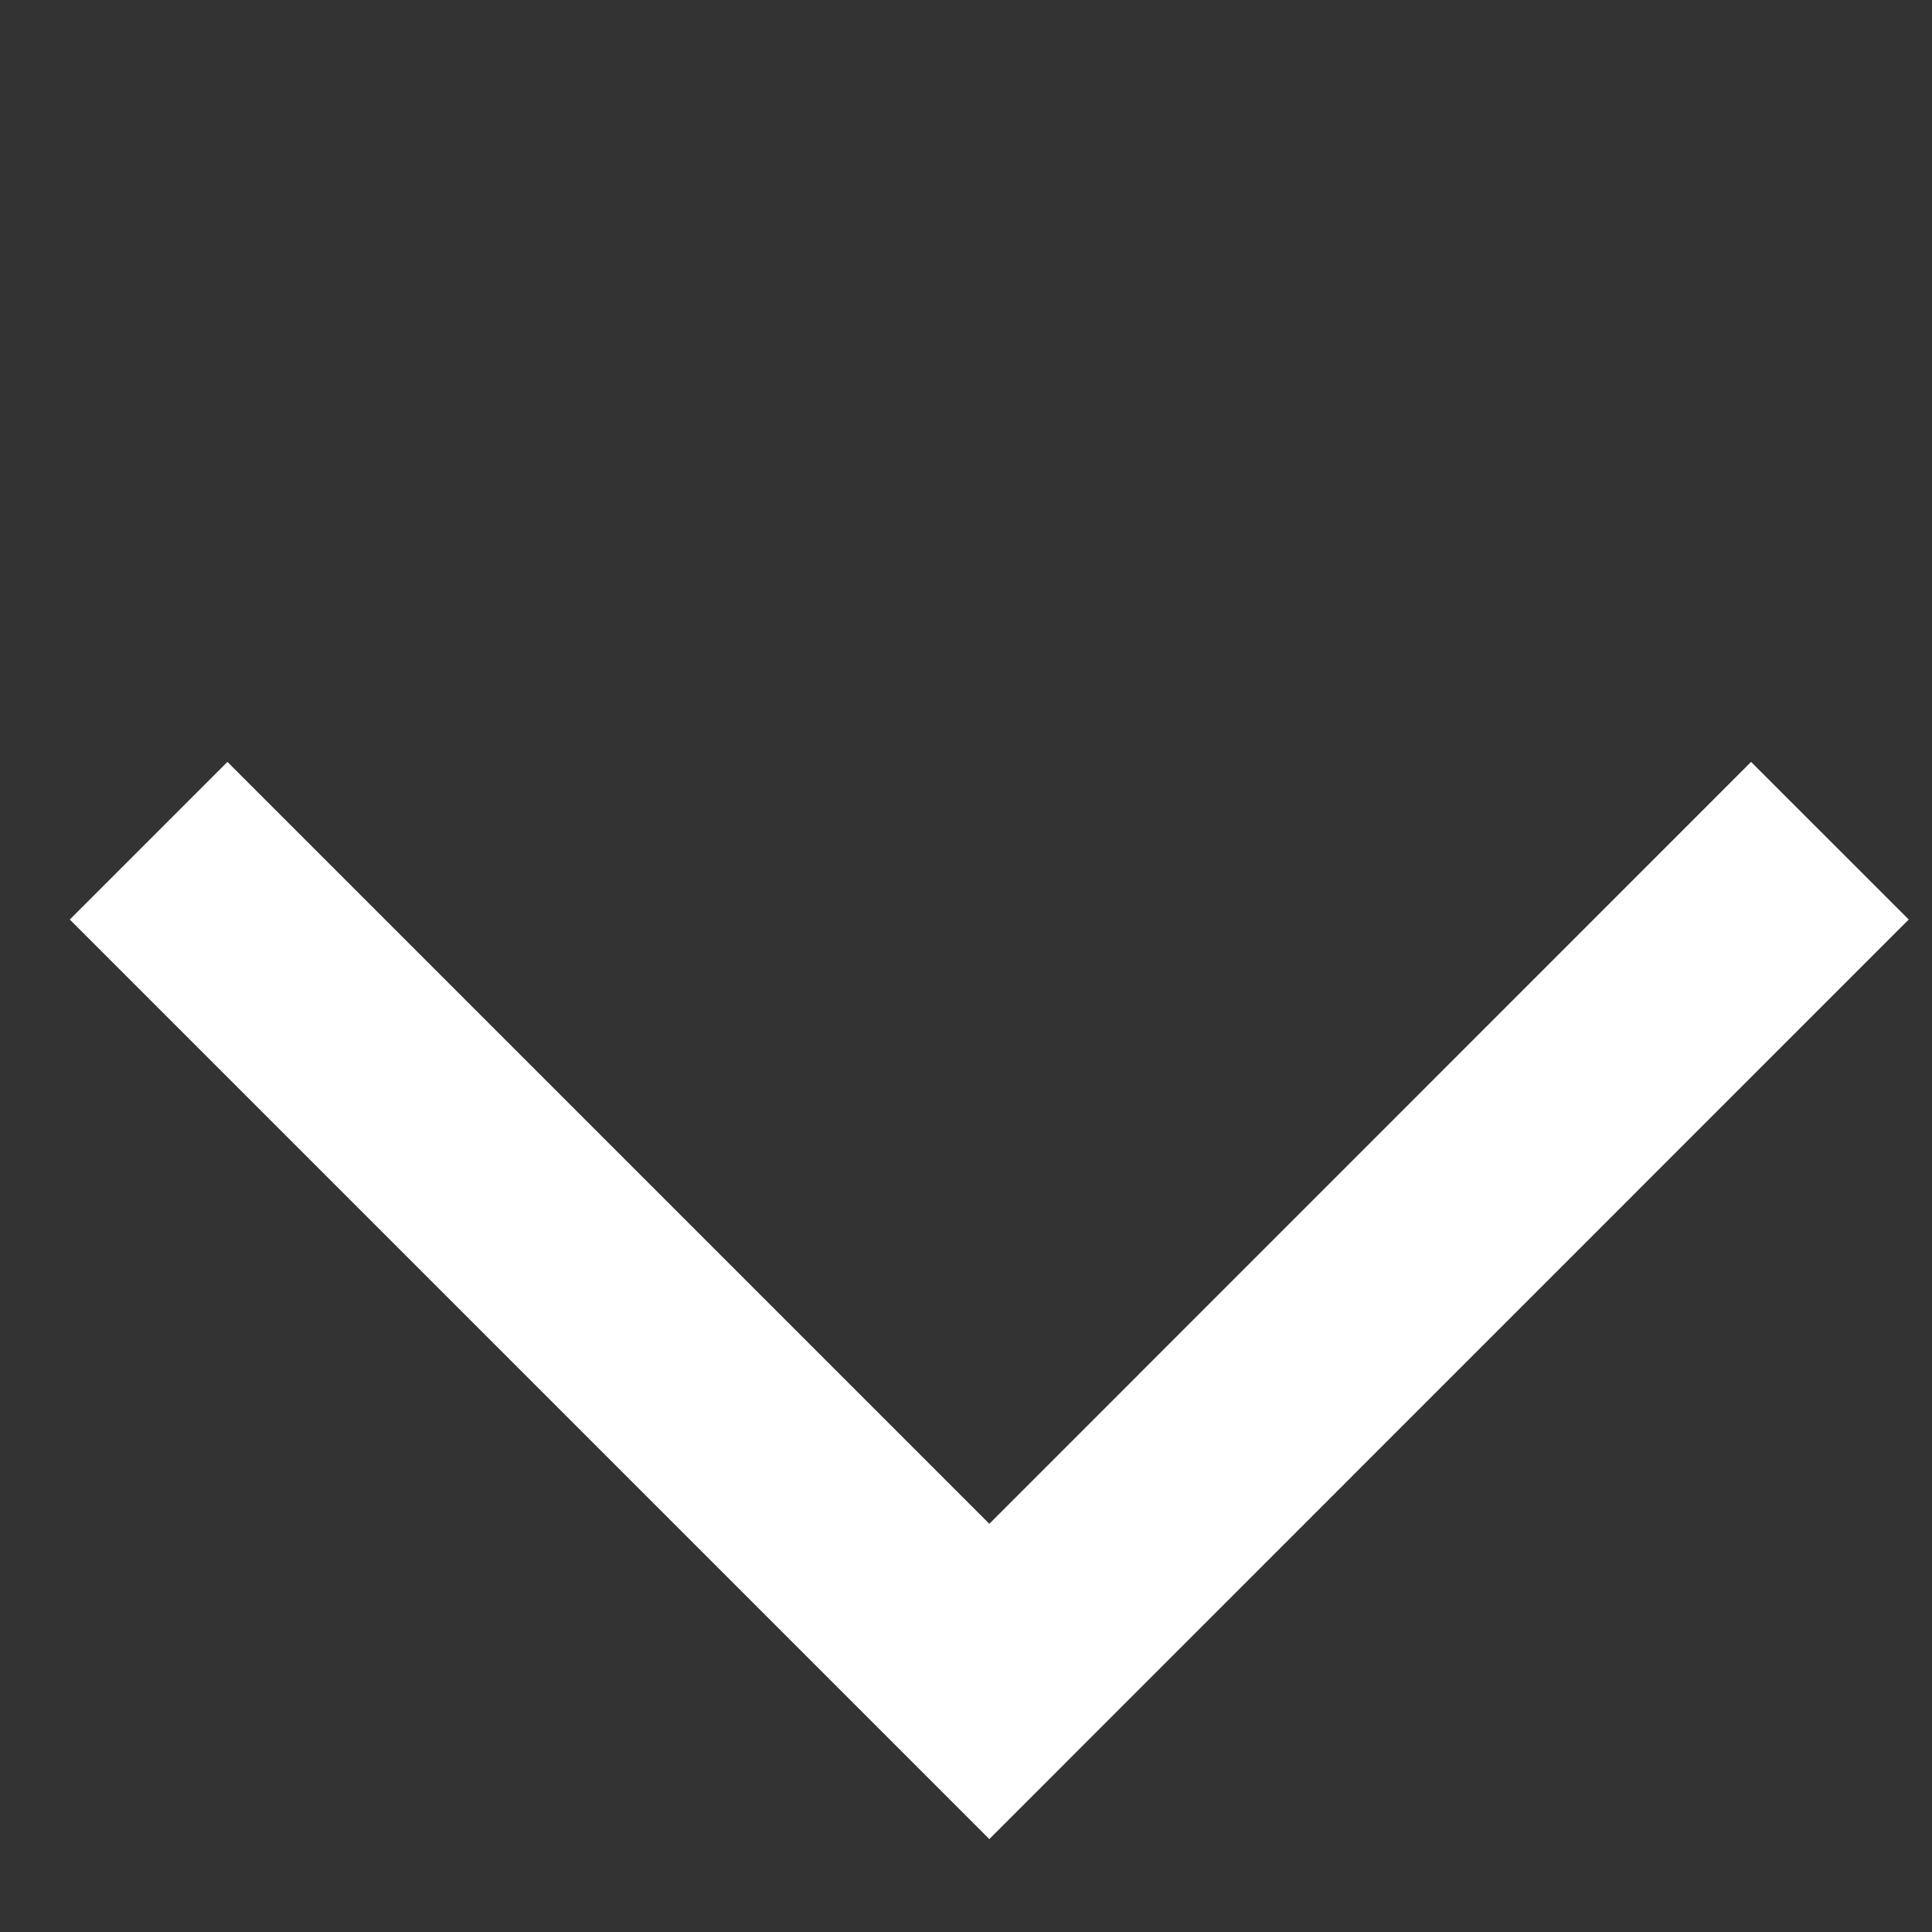 <svg width="13" height="13" viewBox="0 0 13 13" fill="none" xmlns="http://www.w3.org/2000/svg">
<rect x="0" y="0" width="13" height="13" fill="#333333" stroke="none"/>
<path d="M12.313 5.657L6.657 11.314L1 5.657" stroke="white" stroke-width="1.5"/>
</svg>
